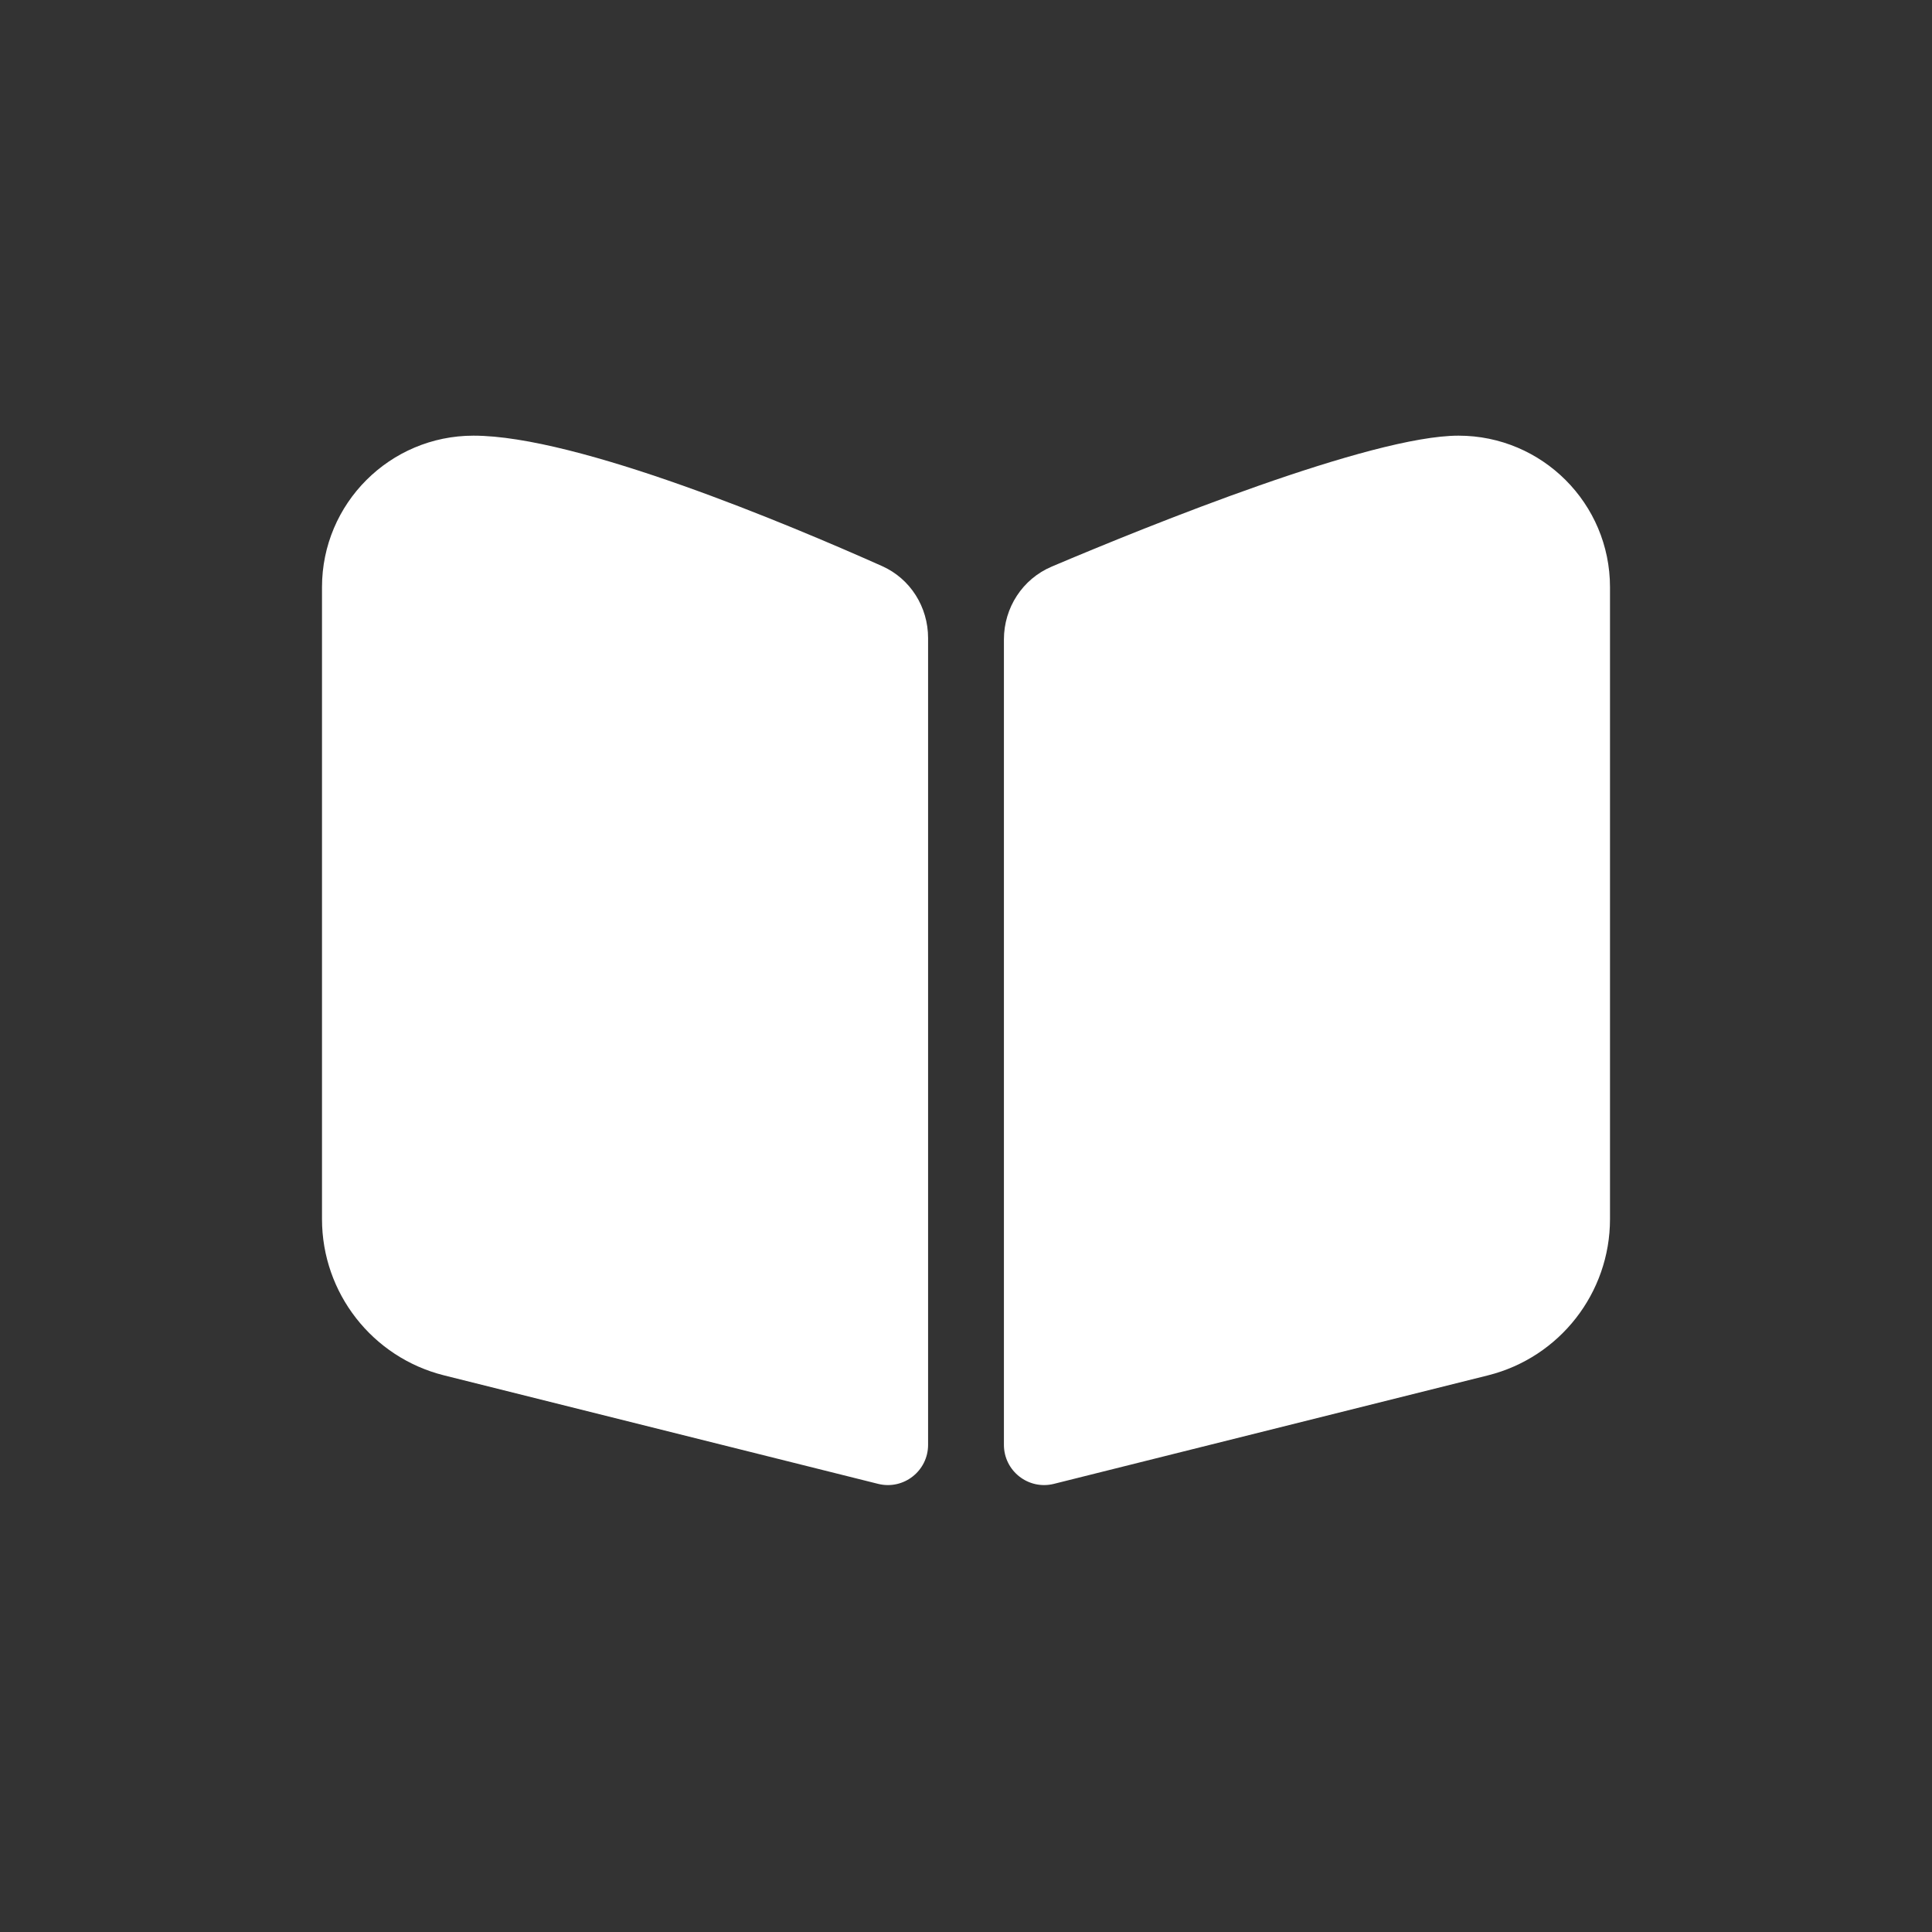 <svg width="24" height="24" viewBox="0 0 24 24" fill="none" xmlns="http://www.w3.org/2000/svg">
<rect x="0" y="0" width="24" height="24" fill="#333333" stroke="none"/>
<path d="M12.471 7.944C12.471 7.549 12.702 7.192 13.066 7.038C14.283 6.522 17.033 5.412 18.118 5.412C19.157 5.412 20 6.255 20 7.294V15.144C20 16.062 19.375 16.862 18.485 17.085L13.092 18.433C12.776 18.512 12.471 18.273 12.471 17.948V7.944Z" fill="white"/>
<path d="M4 7.294C4 6.255 4.843 5.412 5.882 5.412C7.176 5.412 9.798 6.515 10.957 7.032C11.309 7.189 11.529 7.54 11.529 7.926V17.948C11.529 18.273 11.224 18.512 10.908 18.433L5.515 17.085C4.625 16.862 4 16.062 4 15.144V7.294Z" fill="white"/>
</svg>
